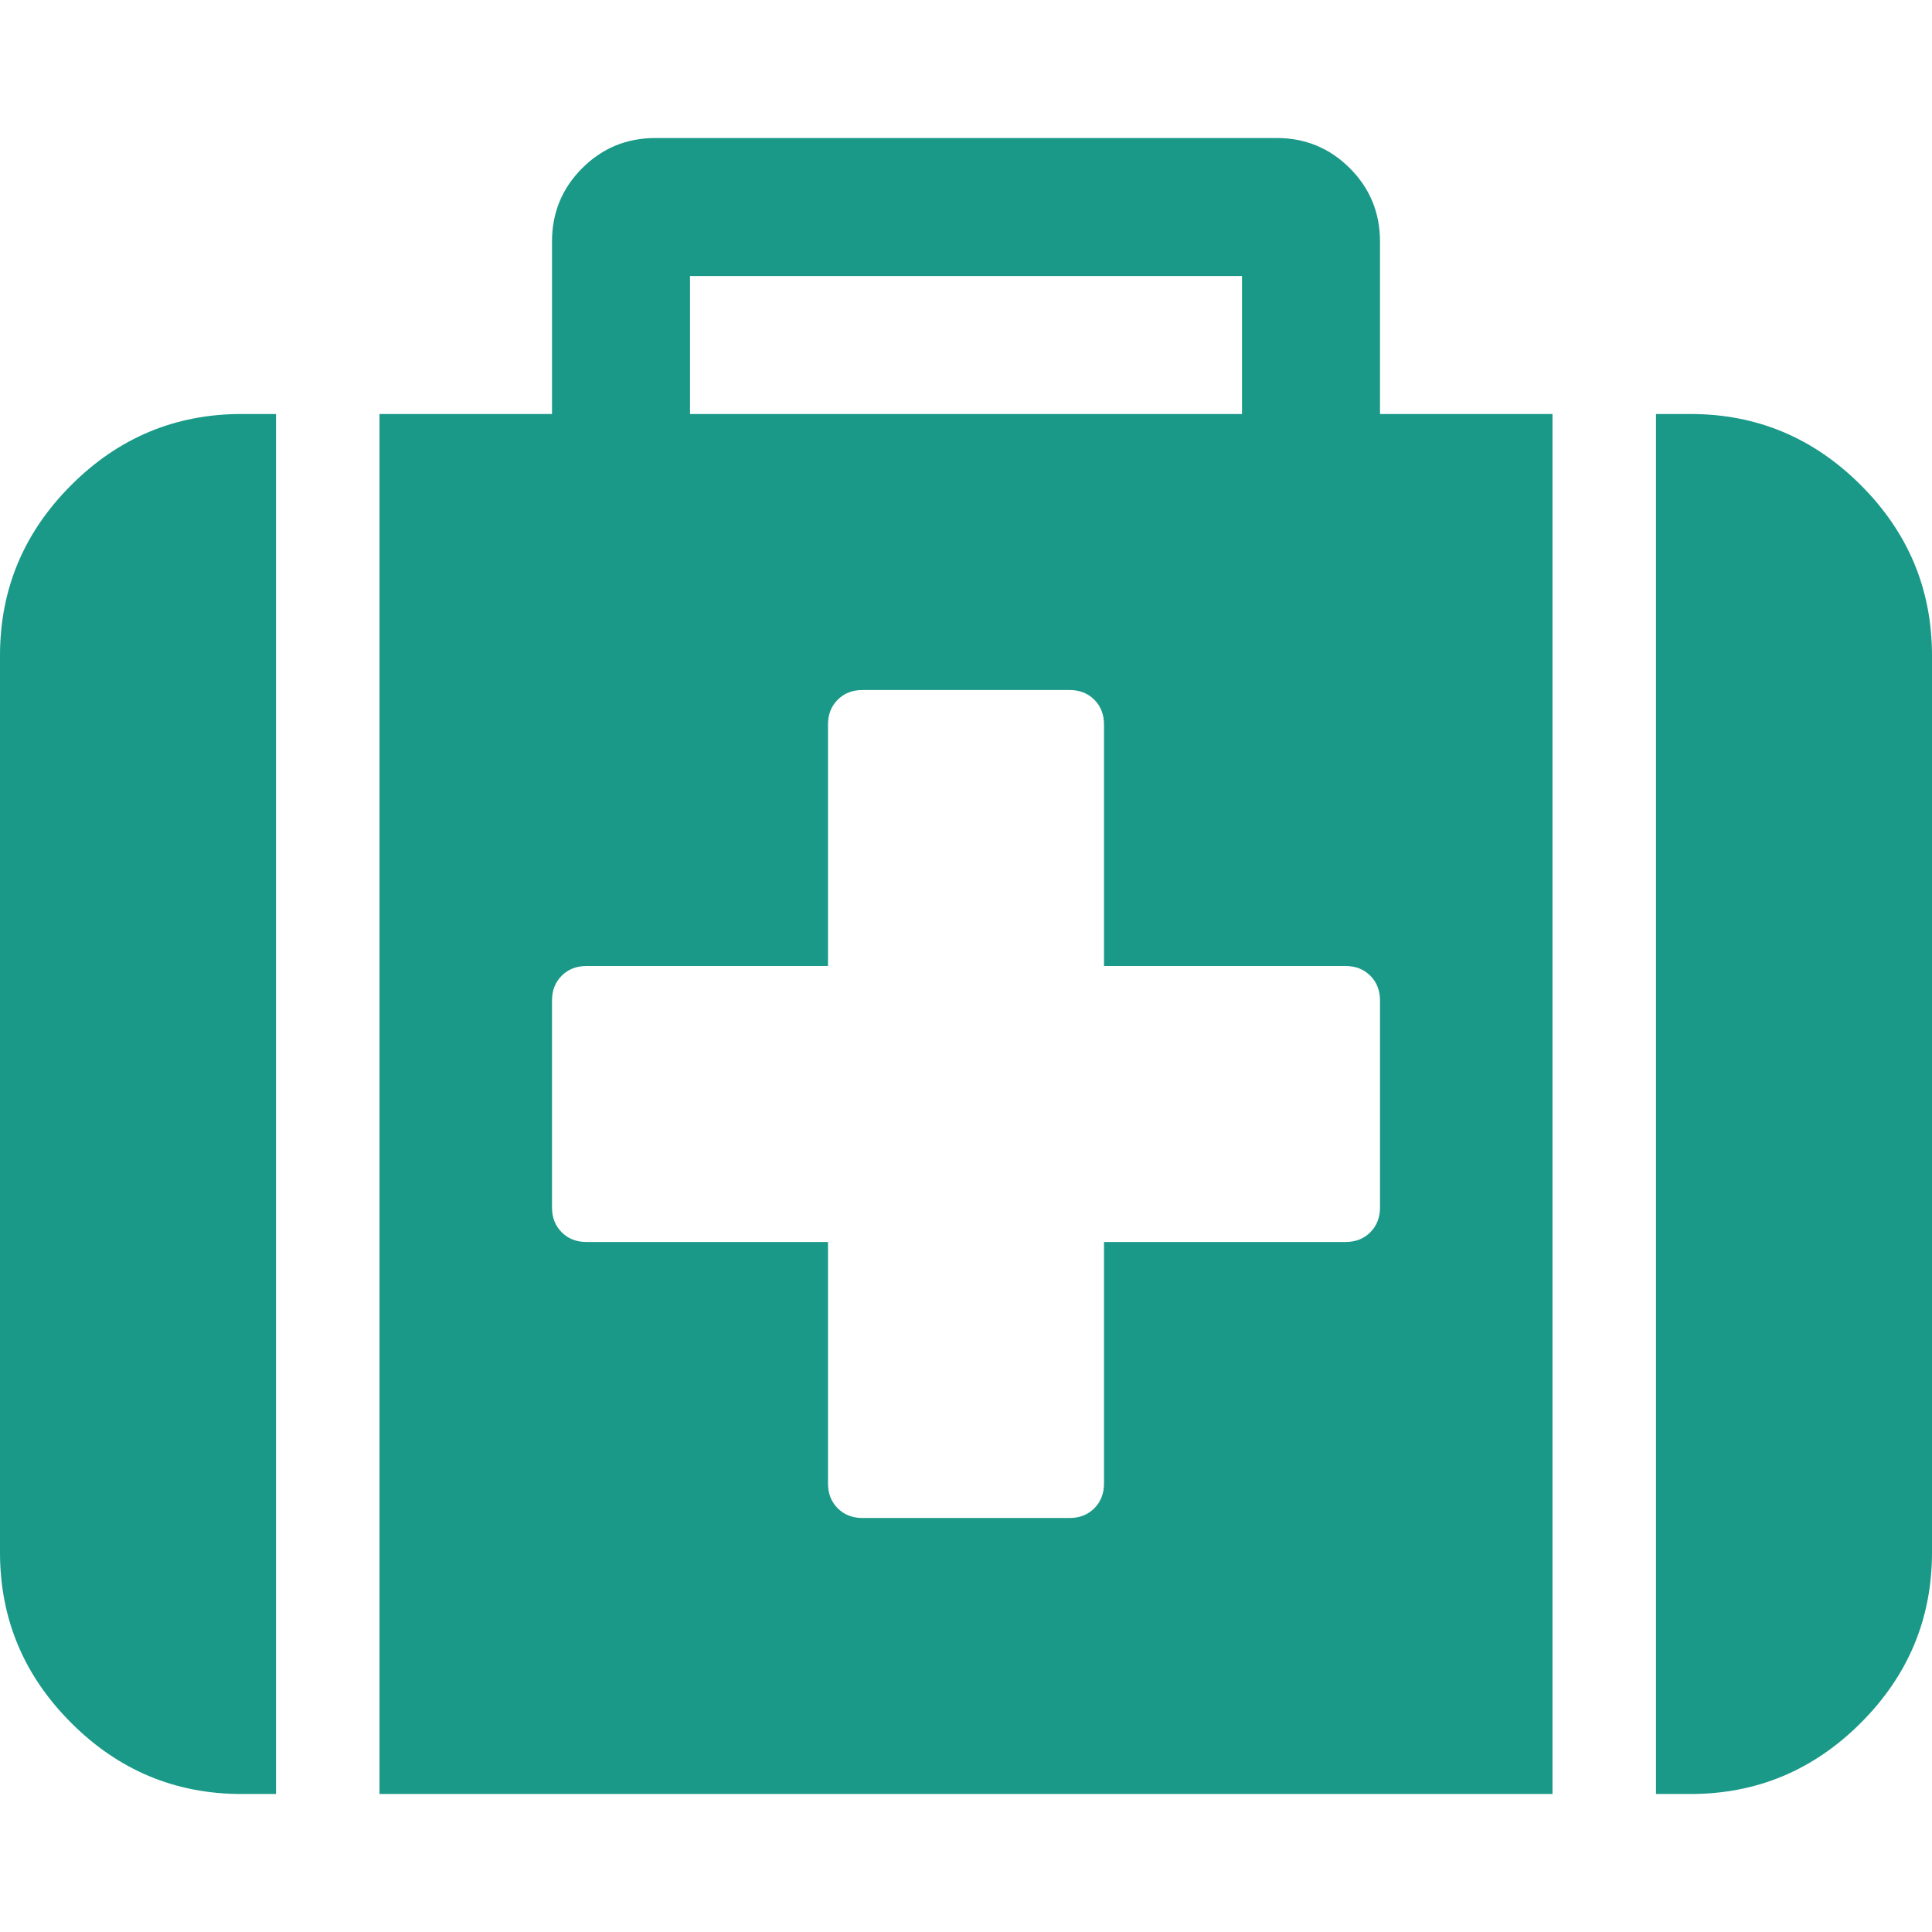<?xml version="1.0" encoding="utf-8"?>
<svg height="1792" viewBox="0 0 1792 1792" width="1792" xmlns="http://www.w3.org/2000/svg">
 <path d="M1280 1120v-192q0-14-9-23t-23-9h-224v-224q0-14-9-23t-23-9h-192q-14 0-23 9t-9 23v224h-224q-14 0-23 9t-9 23v192q0 14 9 23t23 9h224v224q0 14 9 23t23 9h192q14 0 23-9t9-23v-224h224q14 0 23-9t9-23zm-640-736h512v-128h-512v128zm-384 0v1280h-32q-92 0-158-66t-66-158v-832q0-92 66-158t158-66h32zm1184 0v1280h-1088v-1280h160v-160q0-40 28-68t68-28h576q40 0 68 28t28 68v160h160zm352 224v832q0 92-66 158t-158 66h-32v-1280h32q92 0 158 66t66 158z" fill="#1a9988ff"/>
</svg>